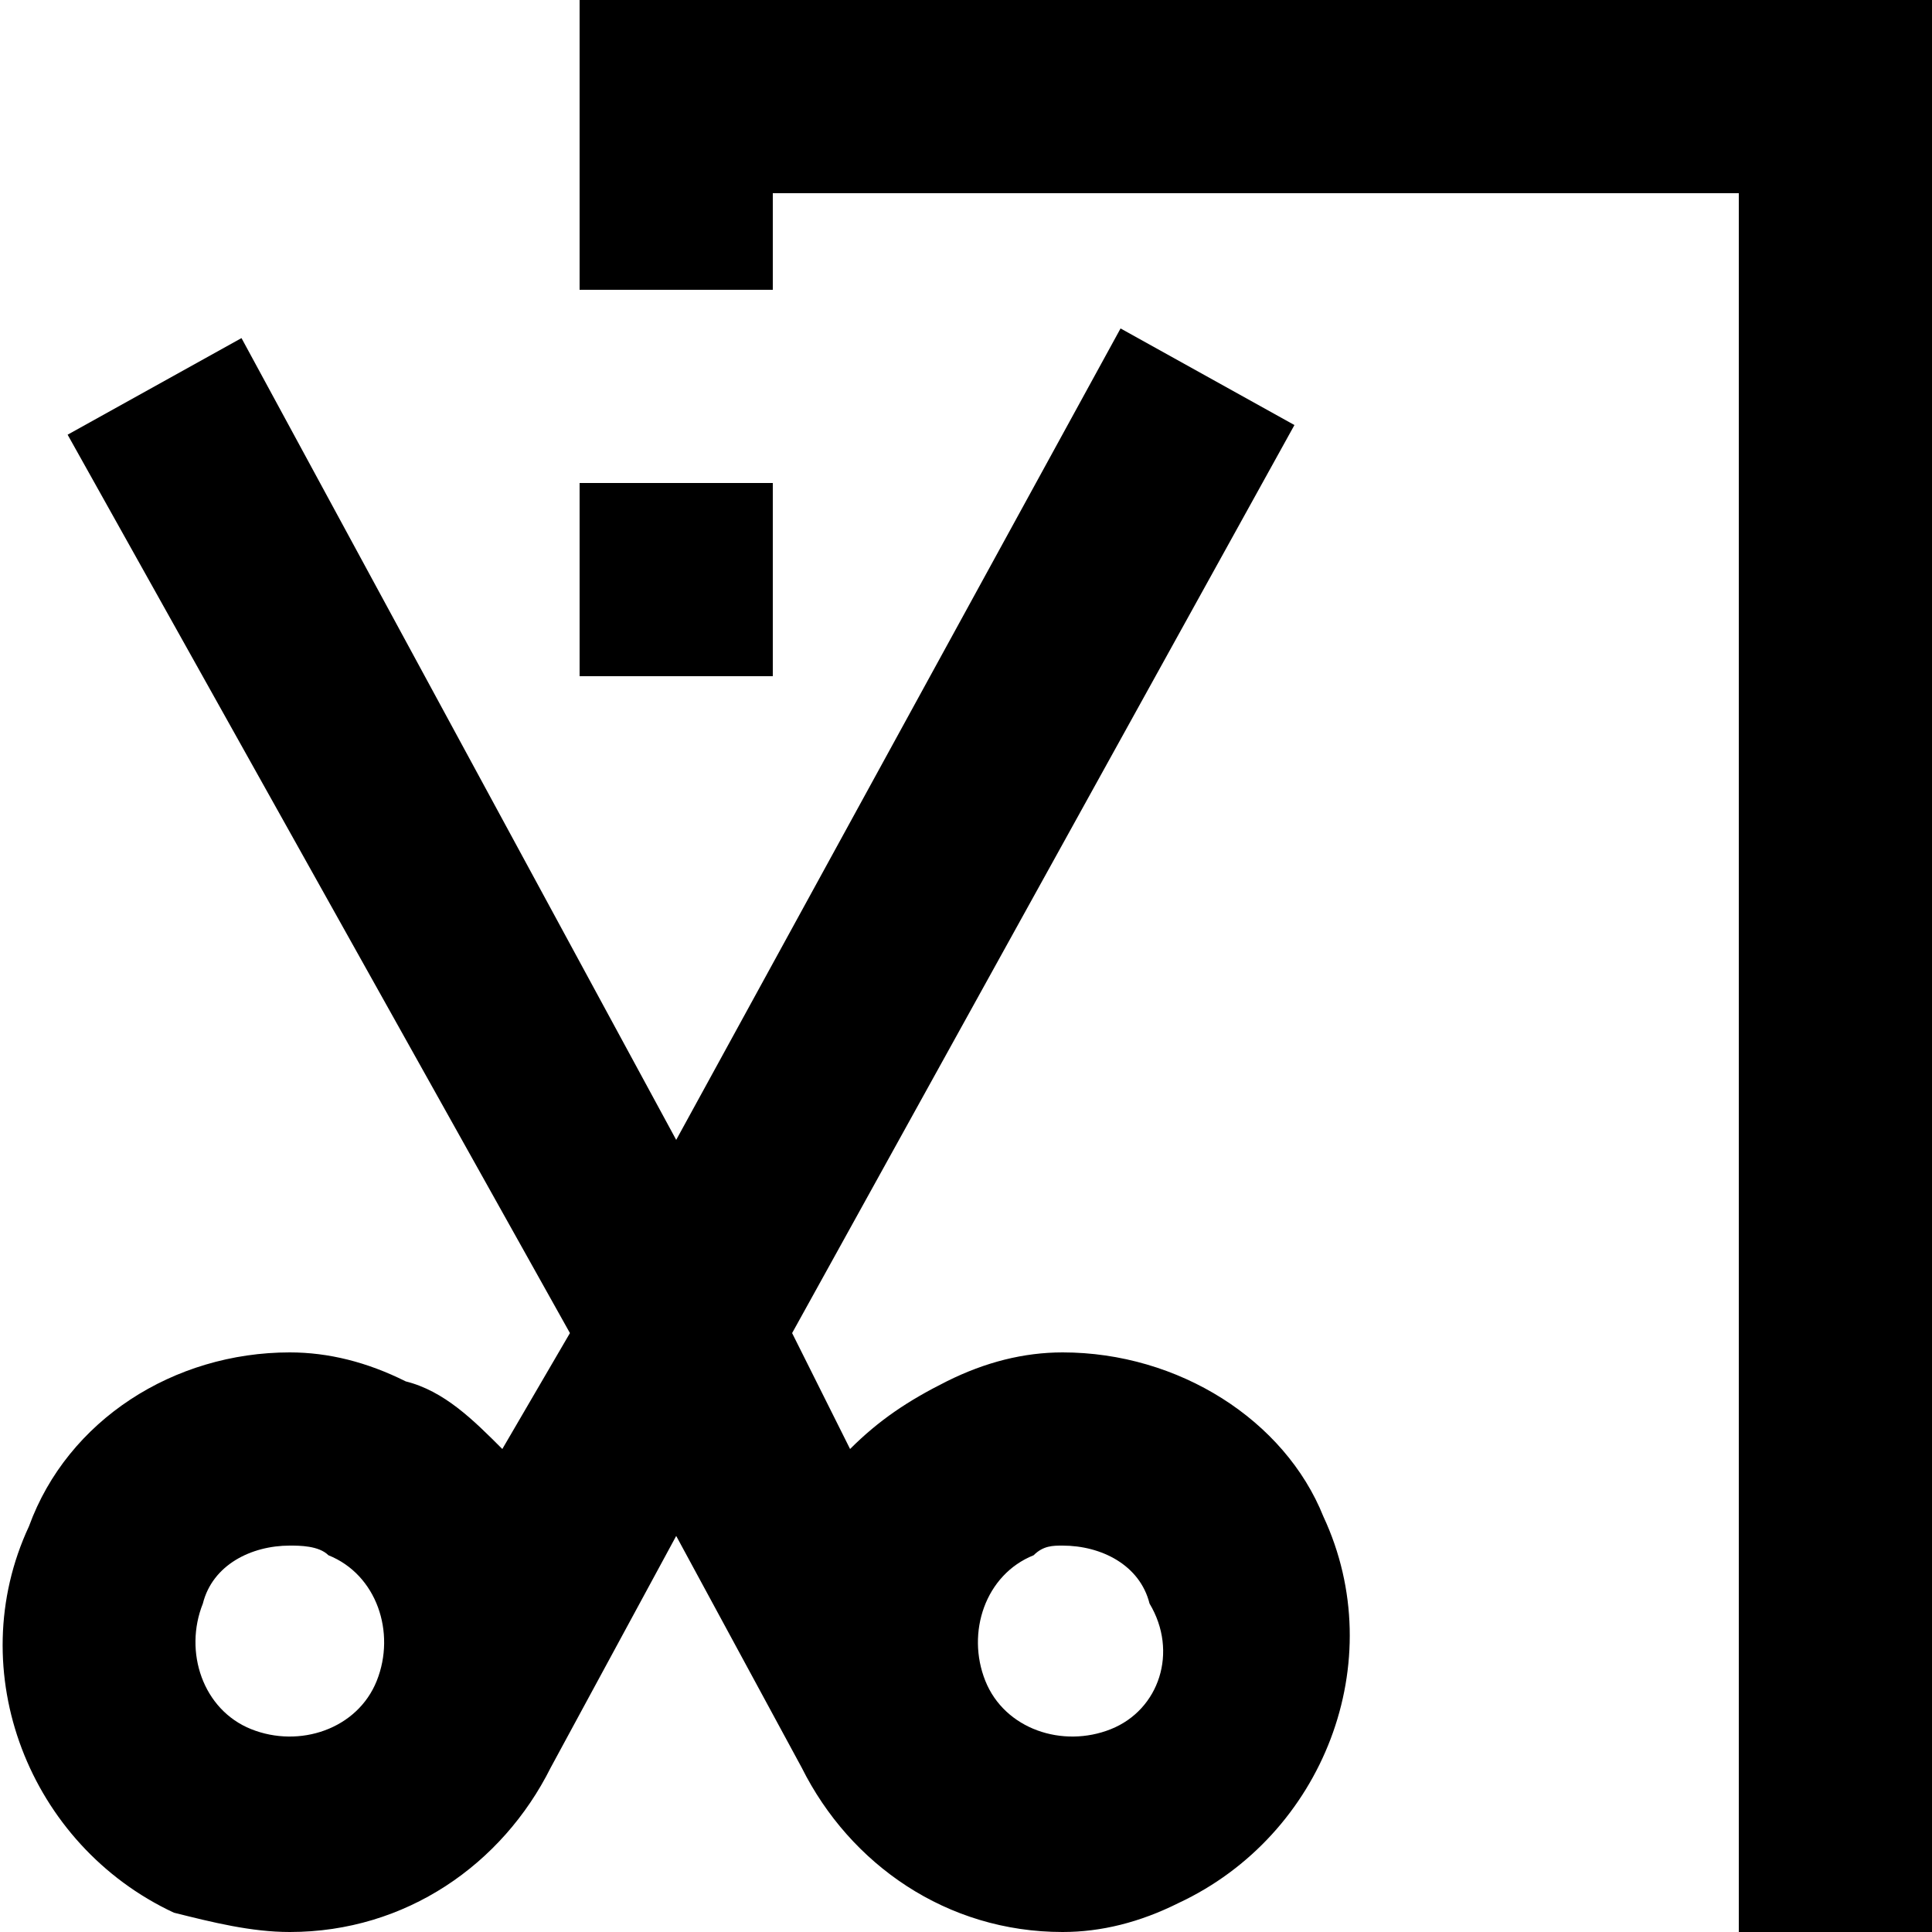 <svg height='100px' width='100px'  fill="#000000" xmlns="http://www.w3.org/2000/svg" xmlns:xlink="http://www.w3.org/1999/xlink" version="1.1" x="0px" y="0px" viewBox="0 0 20 20" enable-background="new 0 0 20 20" xml:space="preserve"><g><path fill="#000000" d="M11,14c-0.4,0-0.8,0.1-1.2,0.3c-0.4,0.2-0.7,0.4-1,0.7l-0.6-1.2l5.2-9.4l-1.8-1L7,11.8L2.5,3.5l-1.8,1   l5.2,9.3L5.2,15c-0.3-0.3-0.6-0.6-1-0.7C3.8,14.1,3.4,14,3,14c-1.2,0-2.3,0.7-2.7,1.8c-0.7,1.5,0,3.3,1.5,4C2.2,19.9,2.6,20,3,20   c1.2,0,2.2-0.7,2.7-1.7l0,0L7,15.9l1.3,2.4l0,0c0.5,1,1.5,1.7,2.7,1.7c0.4,0,0.8-0.1,1.2-0.3c1.5-0.7,2.2-2.5,1.5-4   C13.3,14.7,12.2,14,11,14z M2.6,17.9c-0.5-0.2-0.7-0.8-0.5-1.3C2.2,16.2,2.6,16,3,16c0.1,0,0.3,0,0.4,0.1c0.5,0.2,0.7,0.8,0.5,1.3   C3.7,17.9,3.1,18.1,2.6,17.9z M11.5,17.9c-0.5,0.2-1.1,0-1.3-0.5c-0.2-0.5,0-1.1,0.5-1.3C10.8,16,10.9,16,11,16   c0.4,0,0.8,0.2,0.9,0.6C12.2,17.1,12,17.7,11.5,17.9z"></path><polygon fill="#000000" points="6,0 6,3 8,3 8,2 18,2 18,20 20,20 20,0  "></polygon><rect x="6" y="5" fill="#000000" width="2" height="2"></rect></g></svg>